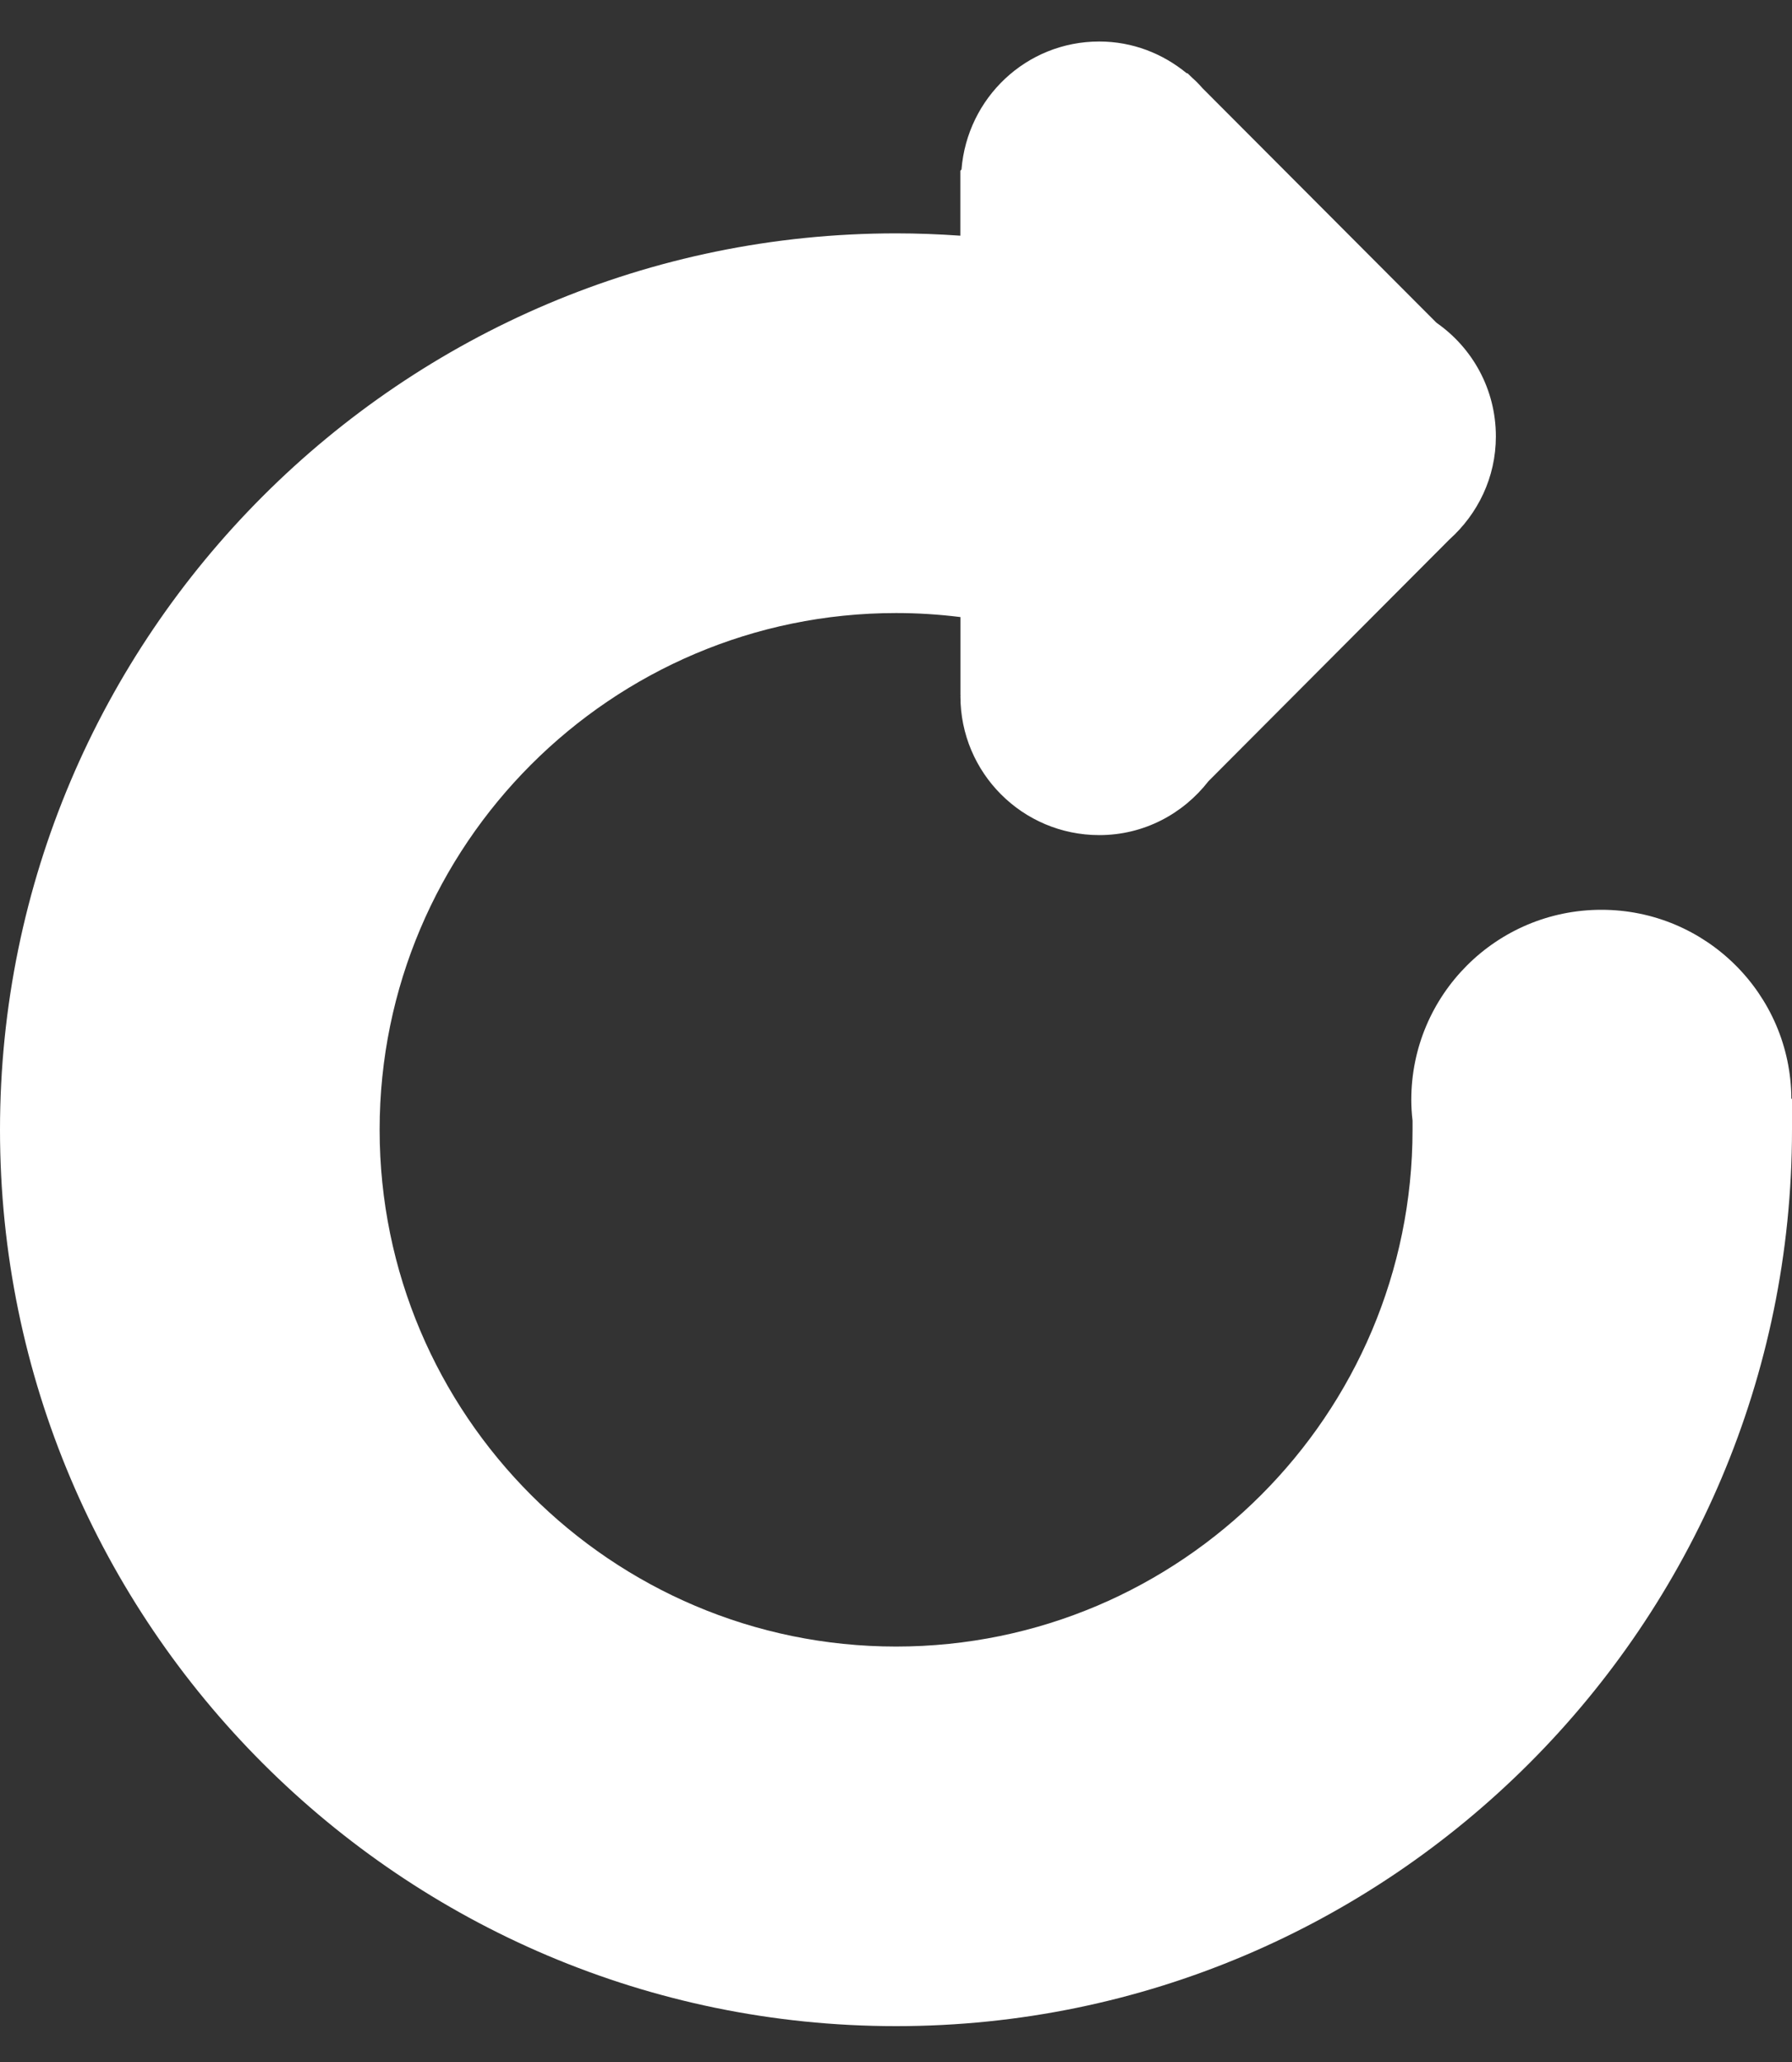 <svg width="20" height="23" viewBox="0 0 20 23" fill="none" xmlns="http://www.w3.org/2000/svg">
<rect x="0" y="0" width="20" height="23" fill="#333333" stroke="none"/>
<path d="M19.993 12.253C19.986 11.09 19.039 10.148 17.873 10.148C16.701 10.148 15.751 11.097 15.751 12.268C15.751 12.345 15.756 12.424 15.765 12.5V12.601C15.765 15.78 13.179 18.366 10.001 18.366C6.823 18.366 4.237 15.78 4.237 12.601C4.237 9.425 6.823 6.838 10.001 6.838C10.24 6.838 10.48 6.853 10.719 6.883V7.752C10.719 7.752 10.72 7.752 10.72 7.752C10.72 7.755 10.719 7.76 10.719 7.766C10.719 8.621 11.412 9.315 12.269 9.315C12.766 9.315 13.204 9.078 13.487 8.714C13.487 8.714 13.487 8.714 13.487 8.714L16.177 6.017C16.493 5.733 16.695 5.326 16.695 4.868C16.695 4.342 16.433 3.879 16.032 3.6L13.42 0.983C13.382 0.939 13.343 0.9 13.302 0.864L13.256 0.819C13.251 0.819 13.248 0.816 13.243 0.816C12.977 0.598 12.641 0.463 12.268 0.463C11.454 0.463 10.795 1.092 10.731 1.89C10.726 1.894 10.723 1.901 10.718 1.905V2.629C10.477 2.612 10.238 2.603 10.001 2.603C4.487 2.603 0 7.089 0 12.602C0 18.115 4.487 22.6 10.001 22.6C15.514 22.6 20 18.115 20 12.601V12.259C19.997 12.258 19.996 12.255 19.993 12.253Z" fill="white"/>
</svg>

